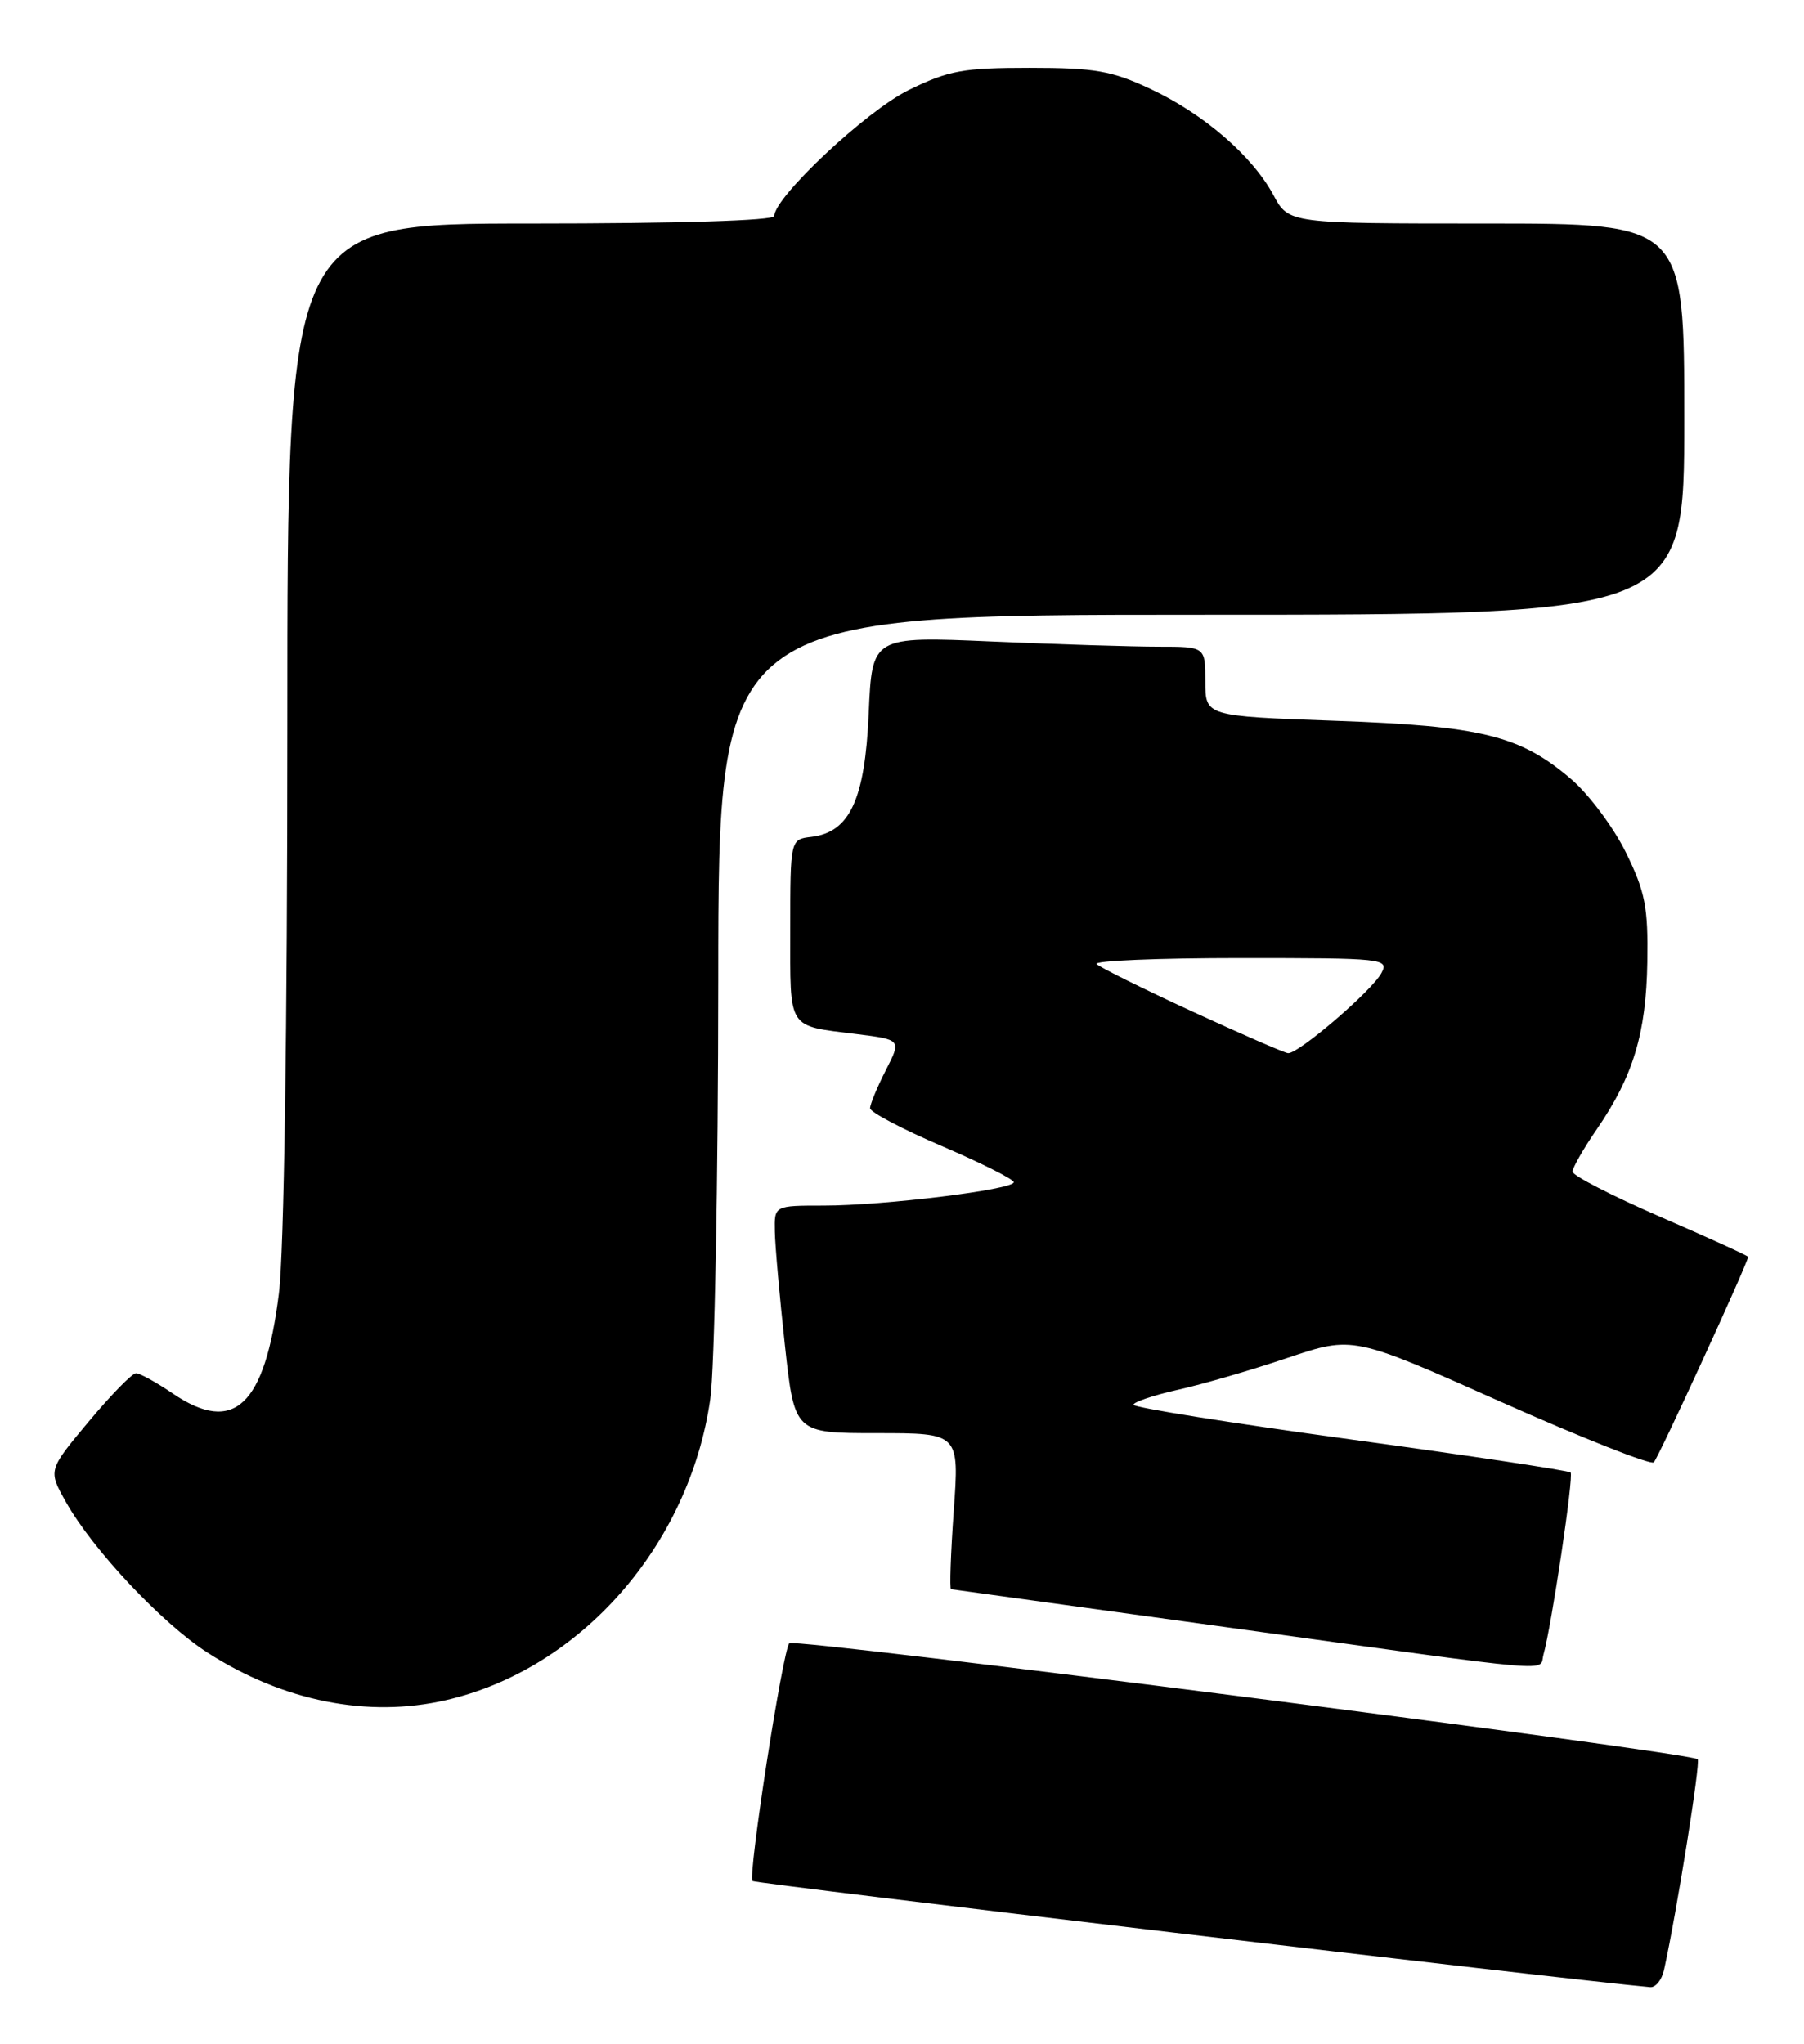 <?xml version="1.0" encoding="UTF-8" standalone="no"?>
<!DOCTYPE svg PUBLIC "-//W3C//DTD SVG 1.1//EN" "http://www.w3.org/Graphics/SVG/1.1/DTD/svg11.dtd" >
<svg xmlns="http://www.w3.org/2000/svg" xmlns:xlink="http://www.w3.org/1999/xlink" version="1.1" viewBox="0 0 226 256">
 <g >
 <path fill="currentColor"
d=" M 208.46 246.75 C 210.06 239.49 213.06 220.72 212.68 220.35 C 211.81 219.48 99.49 205.14 98.88 205.82 C 98.05 206.72 93.67 235.00 94.27 235.60 C 94.60 235.94 197.10 248.05 206.73 248.89 C 207.41 248.95 208.18 247.99 208.46 246.75 Z  M 55.89 212.94 C 72.74 209.05 86.33 193.59 88.98 175.27 C 89.52 171.55 89.97 147.91 89.98 122.75 C 90.00 77.00 90.00 77.00 150.50 77.00 C 211.00 77.00 211.00 77.00 211.00 52.50 C 211.00 28.00 211.00 28.00 186.23 28.00 C 161.45 28.00 161.45 28.00 159.54 24.45 C 156.90 19.53 150.79 14.26 144.12 11.14 C 139.28 8.87 137.17 8.50 129.00 8.50 C 120.63 8.50 118.83 8.83 113.82 11.29 C 108.54 13.88 97.00 24.70 97.00 27.06 C 97.00 27.63 84.94 28.00 66.50 28.00 C 36.00 28.00 36.00 28.00 36.00 90.78 C 36.00 128.95 35.59 156.87 34.94 162.03 C 33.18 176.10 29.32 179.74 21.66 174.55 C 19.60 173.15 17.52 172.00 17.04 172.00 C 16.56 172.00 13.89 174.73 11.10 178.07 C 6.02 184.15 6.02 184.15 8.26 188.13 C 11.62 194.10 20.31 203.35 25.99 206.99 C 35.49 213.09 46.09 215.20 55.89 212.94 Z  M 193.36 207.25 C 194.38 203.62 197.18 184.85 196.76 184.43 C 196.52 184.19 184.10 182.32 169.16 180.28 C 154.22 178.24 142.00 176.29 142.00 175.95 C 142.00 175.60 144.51 174.76 147.57 174.07 C 150.64 173.39 156.83 171.59 161.32 170.07 C 169.50 167.32 169.50 167.32 188.00 175.57 C 198.18 180.10 206.81 183.52 207.18 183.16 C 207.76 182.61 219.00 158.12 219.00 157.42 C 219.00 157.29 214.05 155.04 208.00 152.41 C 201.95 149.78 197.00 147.23 197.00 146.75 C 197.00 146.26 198.37 143.87 200.04 141.44 C 204.60 134.81 206.23 129.42 206.37 120.50 C 206.48 113.61 206.11 111.71 203.69 106.78 C 202.14 103.63 199.05 99.49 196.82 97.58 C 190.46 92.13 185.61 90.93 167.25 90.28 C 151.00 89.70 151.00 89.70 151.00 85.35 C 151.00 81.00 151.00 81.00 145.16 81.00 C 141.95 81.00 132.55 80.71 124.28 80.35 C 109.25 79.70 109.25 79.70 108.83 89.34 C 108.36 100.15 106.46 104.24 101.65 104.82 C 99.00 105.13 99.00 105.13 99.00 116.46 C 99.00 129.15 98.54 128.42 107.31 129.52 C 112.93 130.22 112.93 130.22 110.96 134.07 C 109.88 136.19 109.00 138.32 109.00 138.81 C 109.00 139.30 113.05 141.43 118.00 143.55 C 122.95 145.68 127.00 147.71 127.00 148.07 C 127.00 149.00 110.69 151.00 103.18 151.00 C 97.00 151.00 97.00 151.00 97.07 154.25 C 97.10 156.04 97.67 162.45 98.33 168.50 C 99.53 179.50 99.53 179.50 109.85 179.50 C 120.18 179.50 120.18 179.50 119.48 189.25 C 119.10 194.61 118.95 199.02 119.14 199.05 C 119.34 199.07 135.25 201.27 154.50 203.93 C 196.27 209.70 192.75 209.40 193.36 207.25 Z  M 149.30 126.66 C 143.14 123.82 137.78 121.16 137.38 120.75 C 136.99 120.34 145.08 120.00 155.37 120.00 C 173.38 120.00 174.03 120.07 173.06 121.88 C 171.87 124.11 162.61 132.04 161.36 131.91 C 160.89 131.86 155.46 129.50 149.30 126.66 Z "/>
</g>
</svg>
